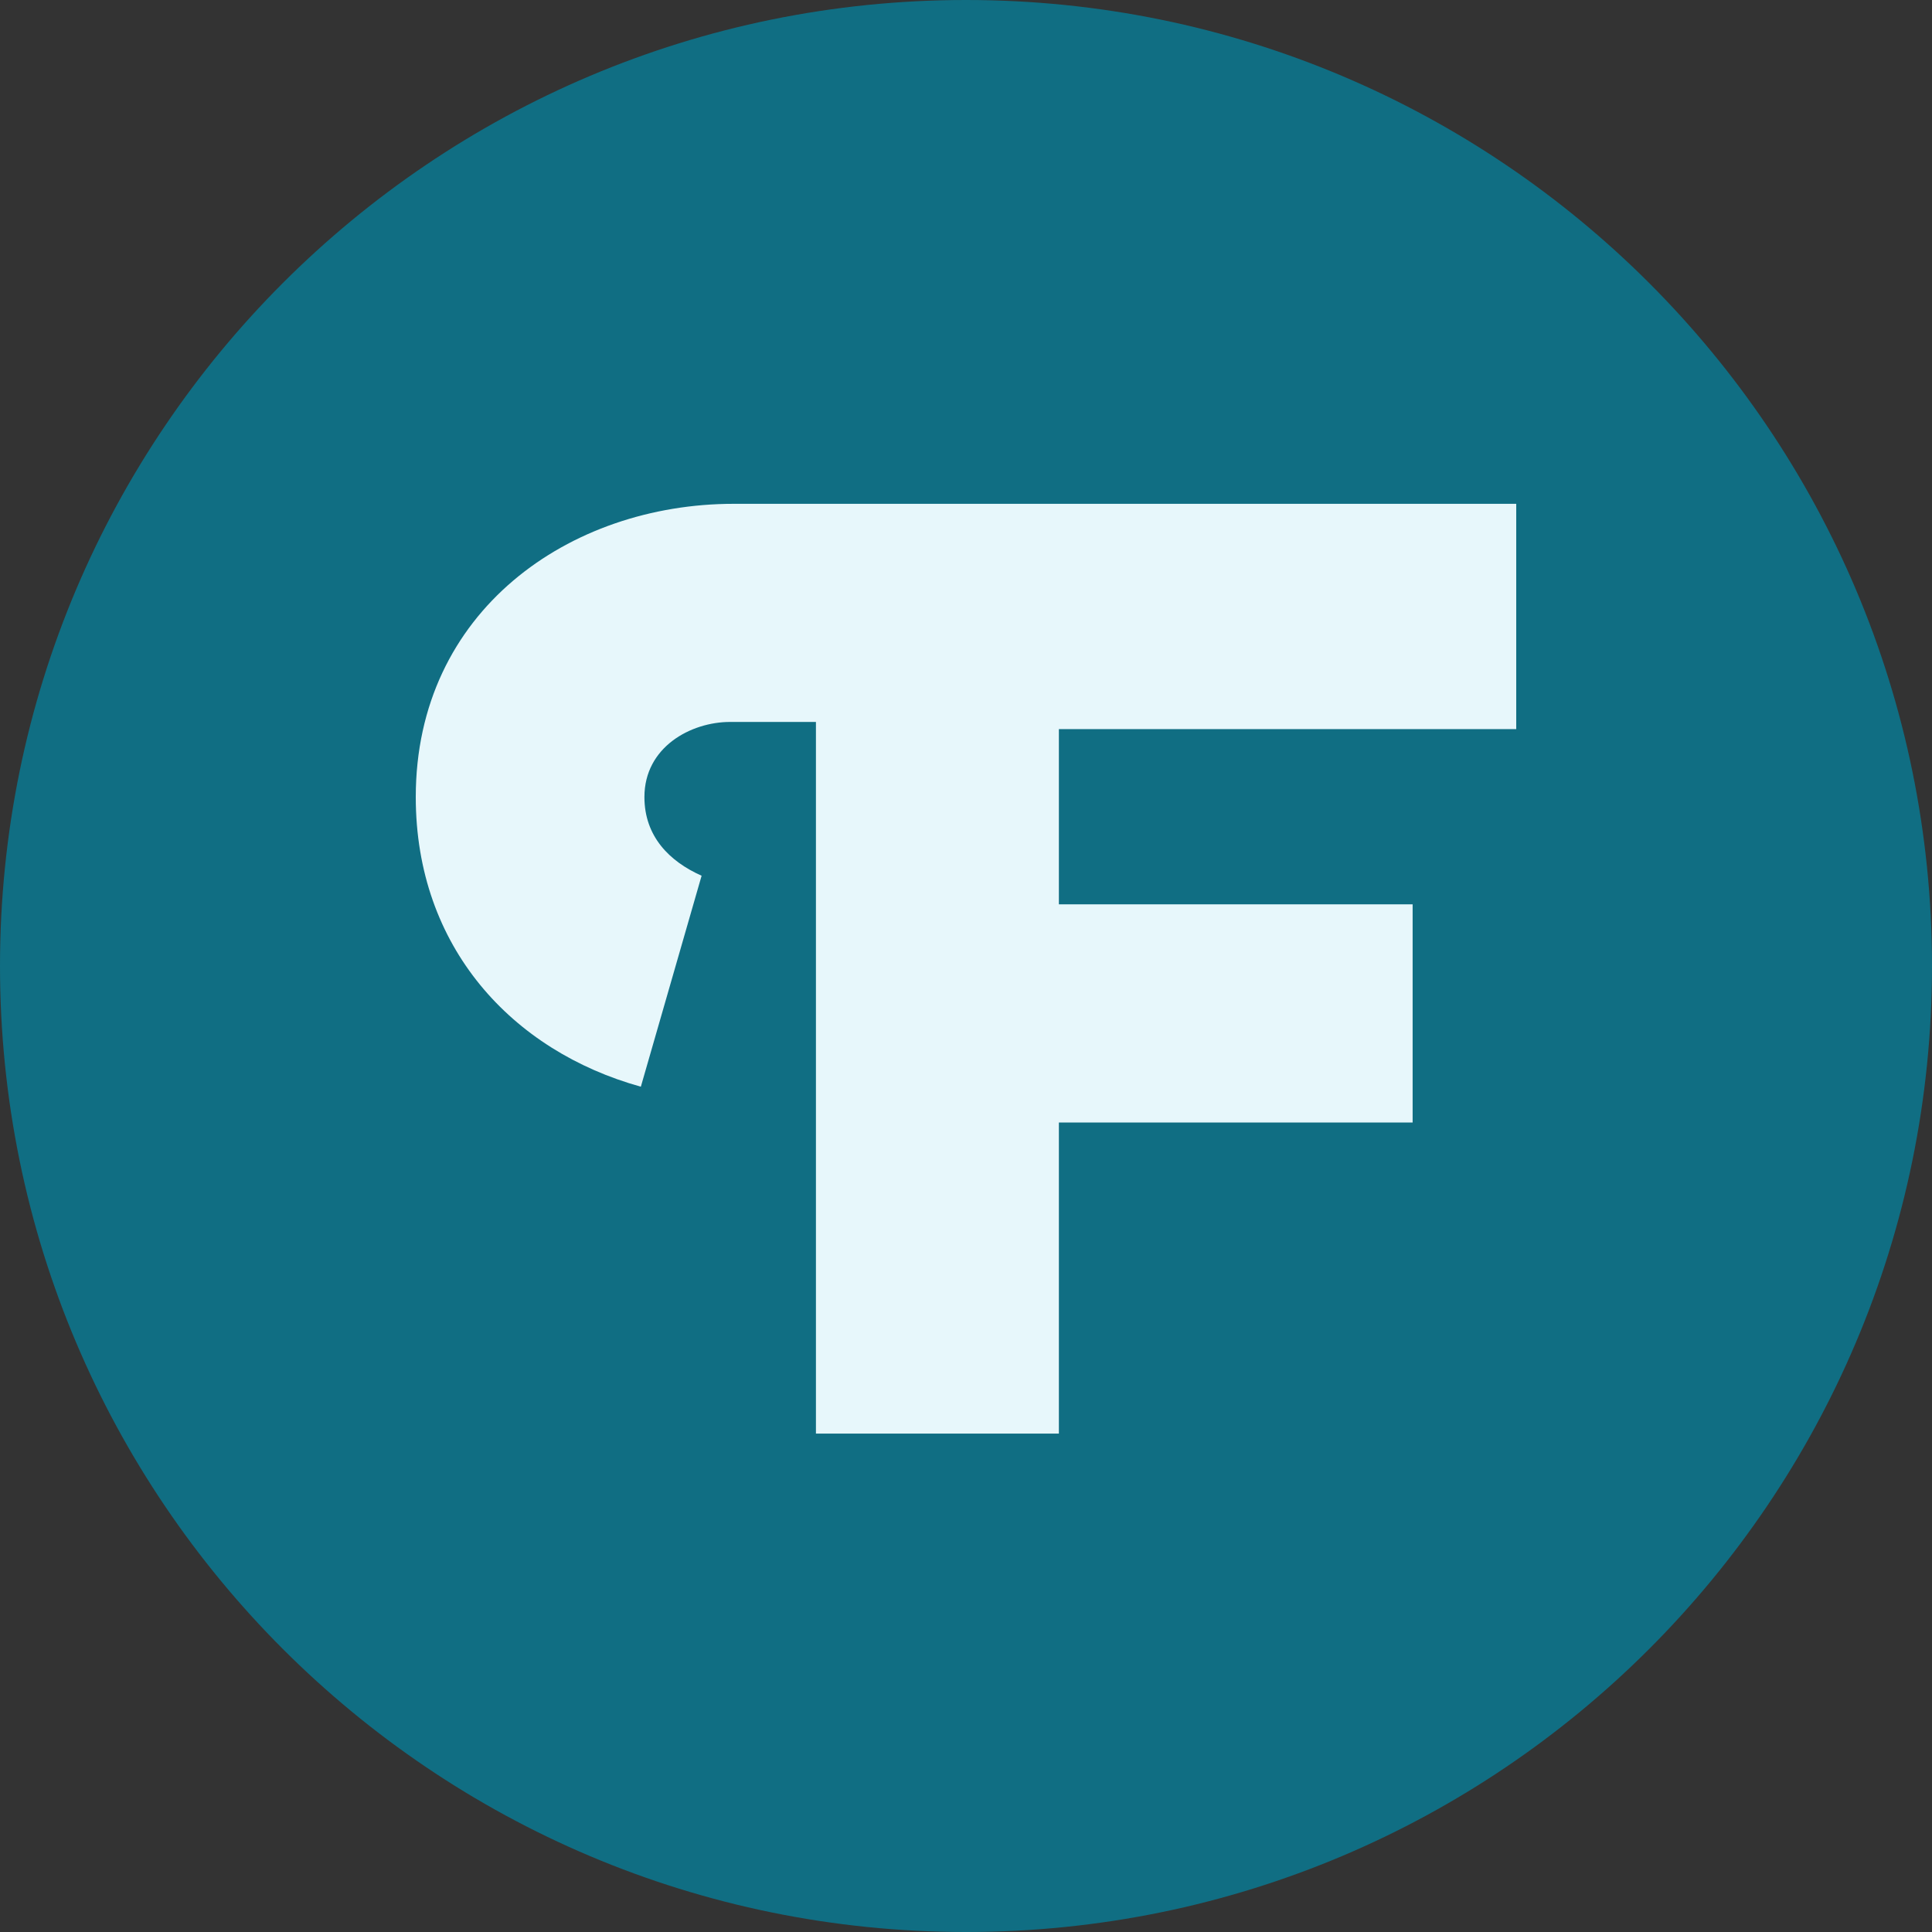 <svg width="40" height="40" viewBox="0 0 40 40" fill="none" xmlns="http://www.w3.org/2000/svg">
<rect x="0" y="0" width="40" height="40" fill="#333333" stroke="none"/>
<path d="M0 20C0 8.954 8.954 0 20 0C31.046 0 40 8.954 40 20C40 31.046 31.046 40 20 40C8.954 40 0 31.046 0 20Z" fill="#106E83"/>
<path d="M13.268 22.499C10.605 21.759 8.608 19.612 8.608 16.502C8.608 12.652 11.789 10.431 15.191 10.431H31.392V15.095H21.923V18.723H29.247V23.24H21.923V29.681H16.893V14.947H15.117C14.304 14.947 13.342 15.466 13.342 16.502C13.342 17.317 13.86 17.835 14.526 18.131L13.268 22.499Z" fill="#E7F7FB"/>
</svg>
